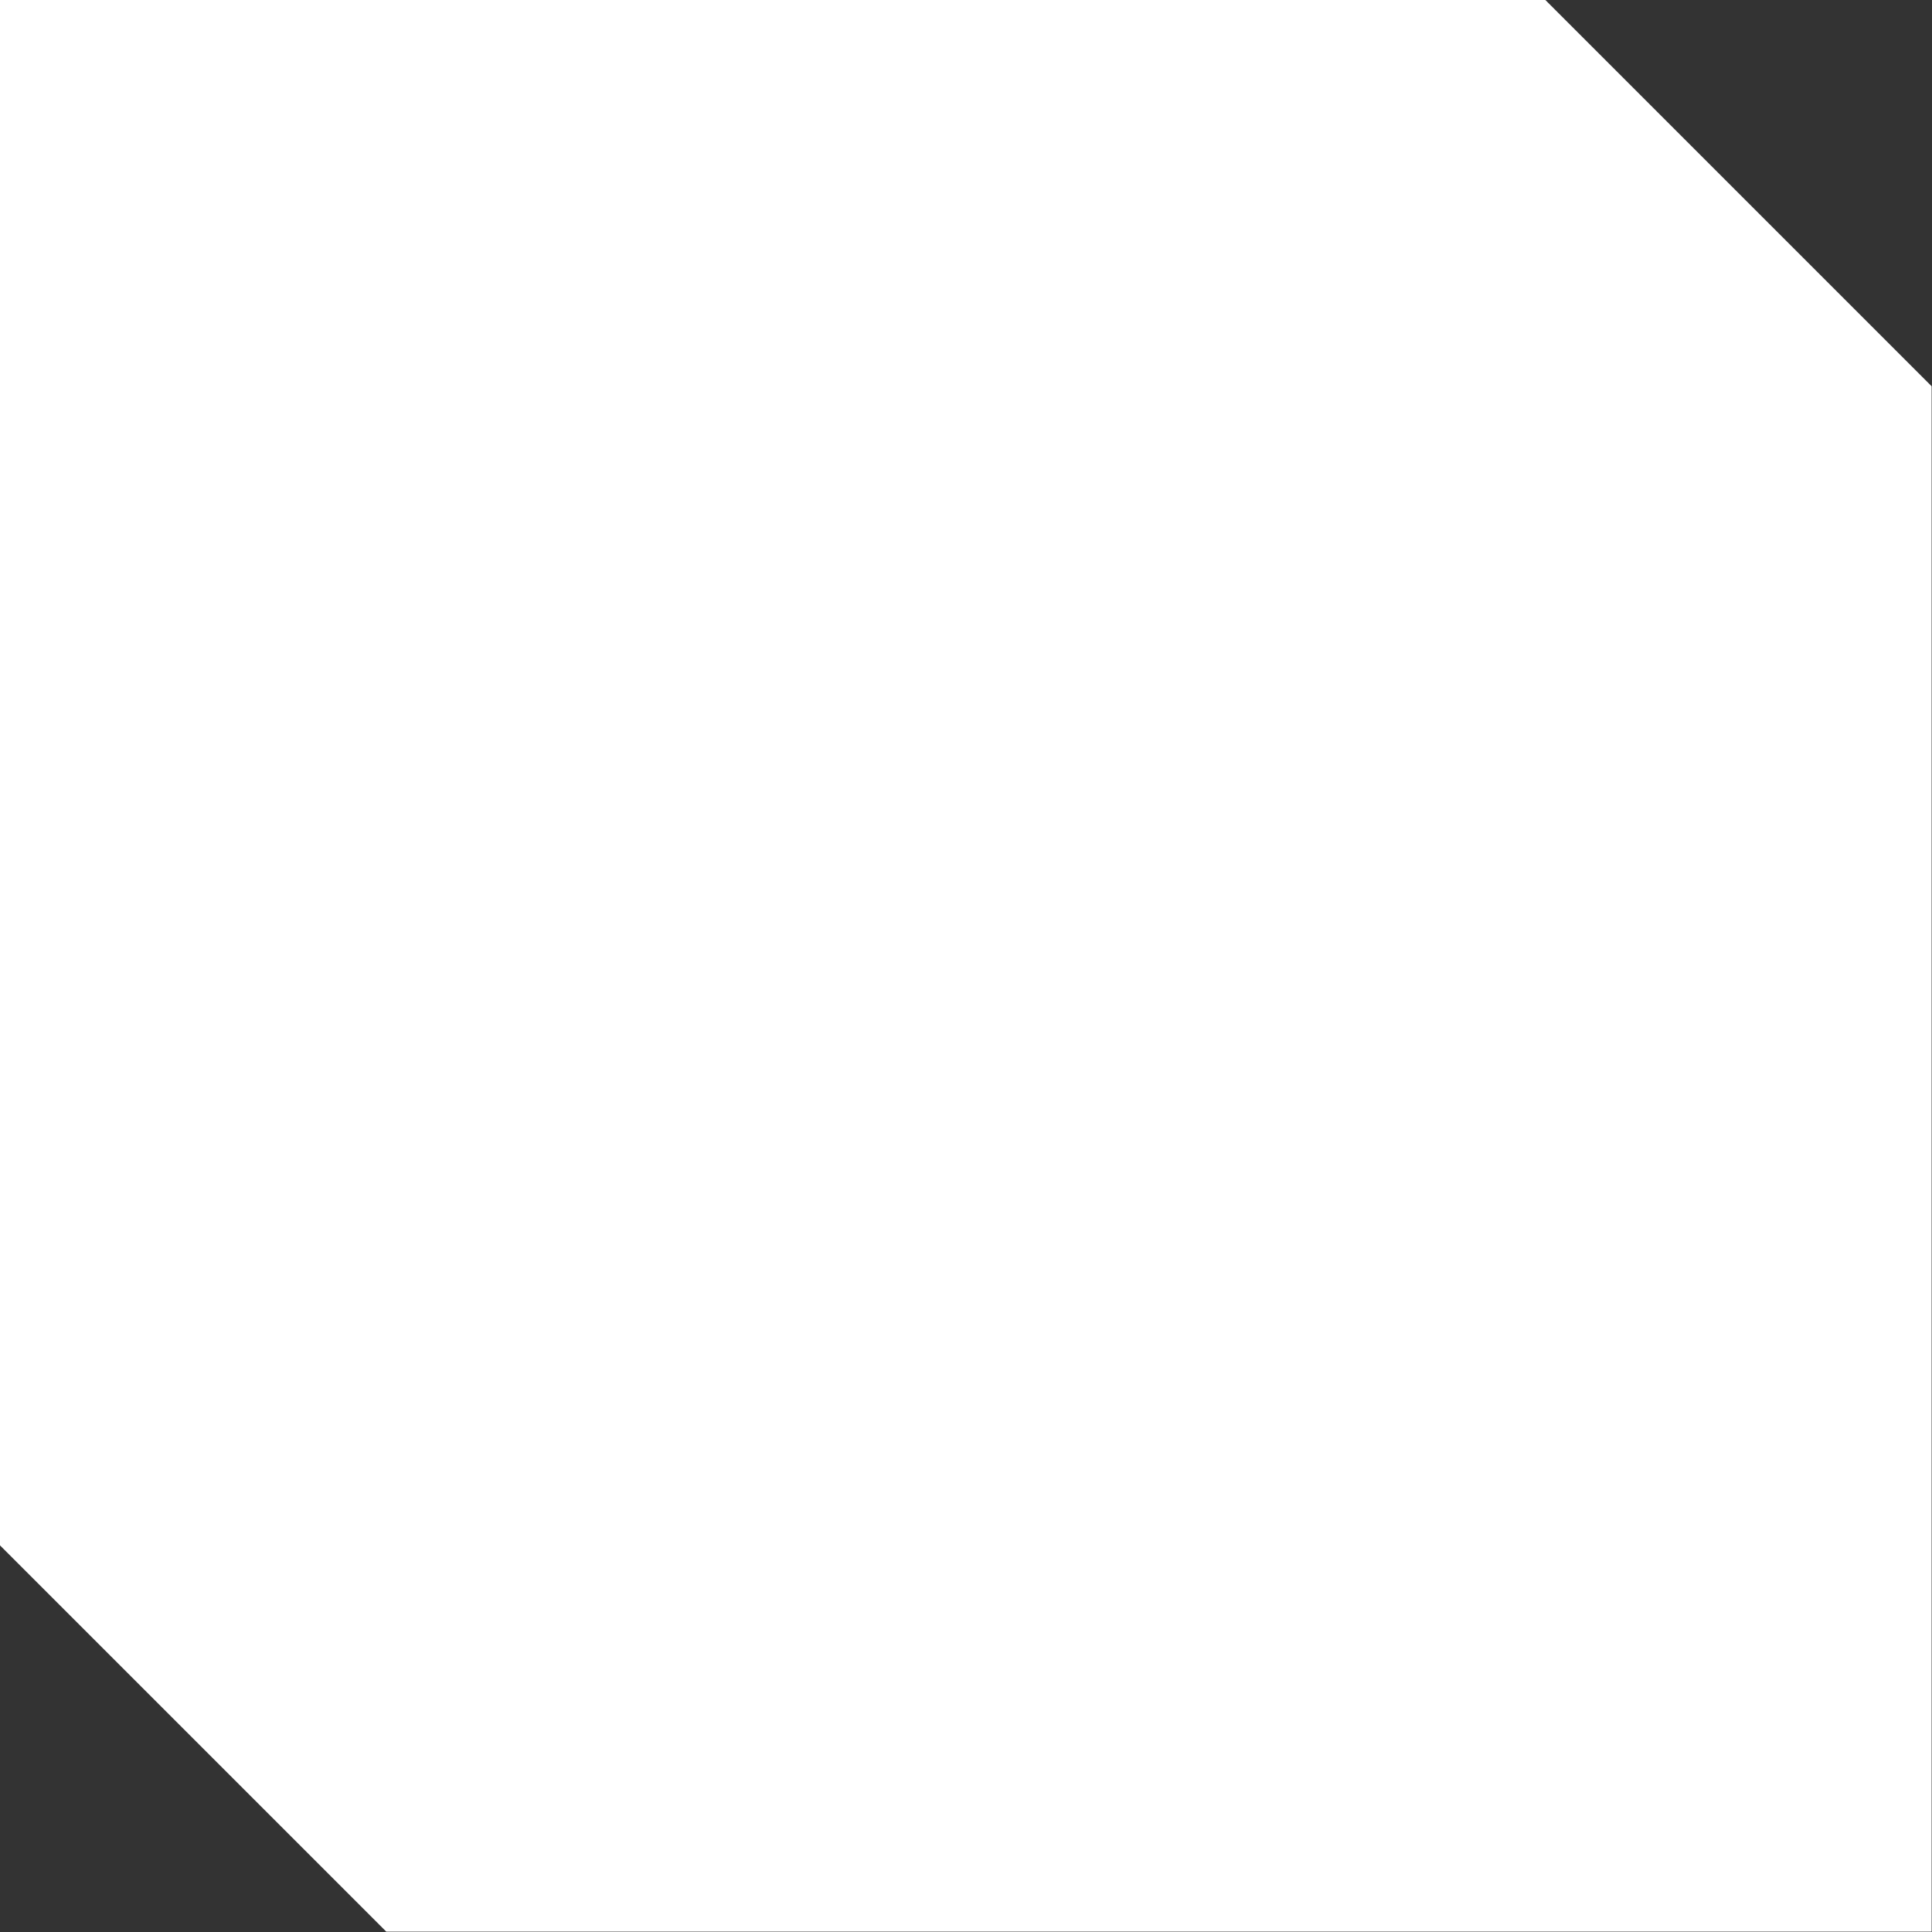 <?xml version="1.0" encoding="UTF-8" standalone="no"?>
<svg
   xmlns:dc="http://purl.org/dc/elements/1.1/"
   xmlns:cc="http://creativecommons.org/ns#"
   xmlns:rdf="http://www.w3.org/1999/02/22-rdf-syntax-ns#"
   xmlns:svg="http://www.w3.org/2000/svg"
   xmlns="http://www.w3.org/2000/svg"
   xmlns:sodipodi="http://sodipodi.sourceforge.net/DTD/sodipodi-0.dtd"
   xmlns:inkscape="http://www.inkscape.org/namespaces/inkscape"
   inkscape:export-ydpi="96"
   inkscape:export-xdpi="96"
   inkscape:export-filename="/ssdhome/pj/Projects/space-station-14-content/Resources/Textures/Interface/WireHacking/contact.svg.96dpi.png"
   sodipodi:docname="contact.svg"
   inkscape:version="1.0 (4035a4fb49, 2020-05-01)"
   id="svg1055"
   version="1.1"
   viewBox="0 0 5.292 5.292"
   height="20"
   width="20">
  <rect x="0" y="0" width="5.292" height="5.292" fill="#333333" stroke="none"/>
  <defs
     id="defs1049" />
  <sodipodi:namedview
     inkscape:document-rotation="0"
     inkscape:snap-page="true"
     units="px"
     inkscape:window-maximized="1"
     inkscape:window-y="0"
     inkscape:window-x="0"
     inkscape:window-height="1043"
     inkscape:window-width="1920"
     inkscape:pagecheckerboard="true"
     showgrid="false"
     inkscape:current-layer="layer1"
     inkscape:document-units="px"
     inkscape:cy="13.143062"
     inkscape:cx="7.9388602"
     inkscape:zoom="16.596042"
     inkscape:pageshadow="2"
     inkscape:pageopacity="0.0"
     borderopacity="1.0"
     bordercolor="#666666"
     pagecolor="#ffffff"
     id="base" />
  <g
     transform="translate(-79.849,-133.939)"
     id="layer1"
     inkscape:groupmode="layer"
     inkscape:label="Layer 1">
    <path
       inkscape:export-ydpi="96"
       inkscape:export-xdpi="96"
       inkscape:export-filename="/ssdhome/pj/Projects/space-station-14-content/Resources/Textures/Interface/Nano/button.svg.96dpi.png"
       sodipodi:nodetypes="ccccccc"
       inkscape:connector-curvature="0"
       id="rect1684"
       d="m 79.849,133.939 v 4.233 l 1.058,1.058 4.233,0 v -4.233 l -1.058,-1.058 z"
       style="opacity:1;vector-effect:none;fill:#ffffff;fill-opacity:1;fill-rule:nonzero;stroke:none;stroke-width:0.672;stroke-linecap:butt;stroke-linejoin:miter;stroke-miterlimit:4;stroke-dasharray:none;stroke-dashoffset:0;stroke-opacity:1" />
  </g>
</svg>
